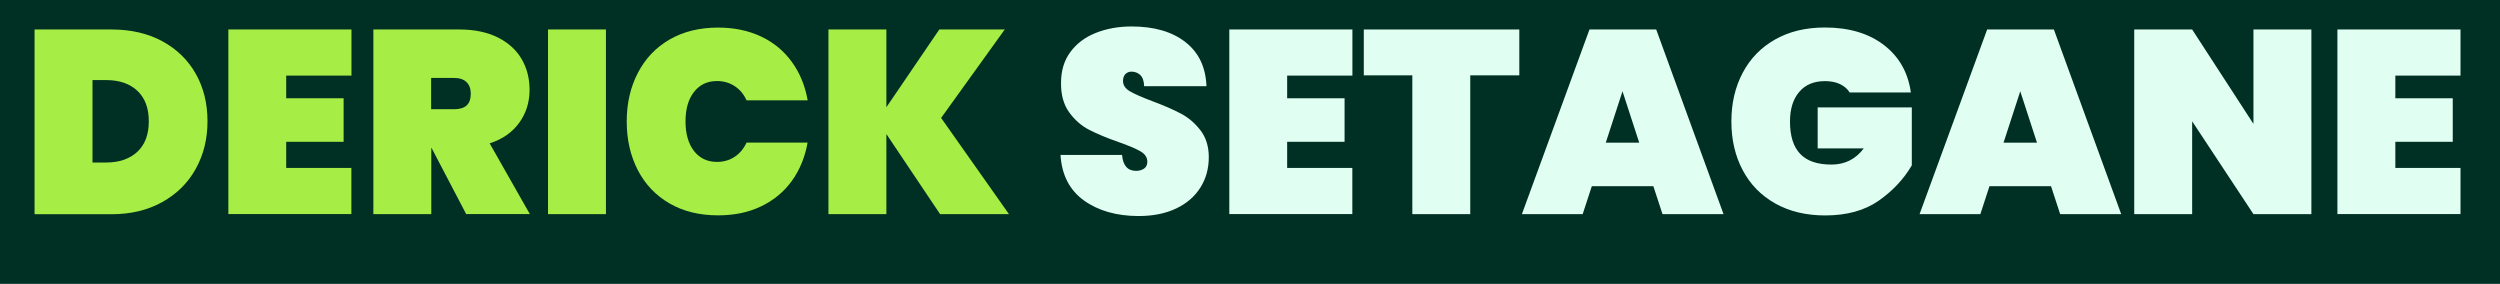 <?xml version="1.0" encoding="utf-8"?>
<!-- Generator: Adobe Illustrator 25.0.0, SVG Export Plug-In . SVG Version: 6.00 Build 0)  -->
<svg version="1.1" id="Layer_1" xmlns="http://www.w3.org/2000/svg" xmlns:xlink="http://www.w3.org/1999/xlink" x="0px" y="0px"
	 viewBox="0 0 290 32.93" style="enable-background:new 0 0 290 32.93;" xml:space="preserve">
<style type="text/css">
	.st0{fill:#003023;}
	.st1{fill:#E0FEF1;}
	.st2{fill:#A6ED45;}
</style>
<rect class="st0" width="290" height="32.93"/>
<g>
	<path class="st1" d="M125.73,23.25c-1.66-1.2-2.57-2.96-2.71-5.28h7.14c0.1,1.23,0.65,1.85,1.63,1.85c0.36,0,0.67-0.09,0.92-0.26
		c0.25-0.17,0.38-0.44,0.38-0.8c0-0.5-0.27-0.91-0.82-1.22c-0.54-0.31-1.39-0.67-2.54-1.07c-1.37-0.48-2.51-0.96-3.4-1.42
		s-1.67-1.14-2.31-2.03s-0.96-2.03-0.94-3.42c0-1.39,0.36-2.58,1.07-3.55c0.72-0.98,1.69-1.72,2.93-2.22
		c1.24-0.5,2.64-0.76,4.19-0.76c2.62,0,4.71,0.61,6.25,1.82c1.54,1.21,2.35,2.91,2.43,5.11h-7.23c-0.02-0.6-0.17-1.04-0.45-1.3
		c-0.28-0.26-0.63-0.39-1.03-0.39c-0.28,0-0.51,0.1-0.7,0.29c-0.18,0.19-0.27,0.46-0.27,0.8c0,0.48,0.27,0.88,0.8,1.19
		c0.53,0.31,1.39,0.69,2.56,1.13c1.35,0.5,2.47,0.99,3.34,1.45c0.88,0.46,1.64,1.11,2.28,1.94s0.97,1.87,0.97,3.12
		c0,1.31-0.32,2.49-0.97,3.52s-1.58,1.85-2.81,2.43c-1.23,0.59-2.69,0.88-4.39,0.88C129.51,25.05,127.4,24.45,125.73,23.25z"/>
	<path class="st1" d="M149.31,8.77v2.63h6.66v5.05h-6.66v3.03h7.56v5.35H142.6V3.42h14.28v5.35H149.31z"/>
	<path class="st1" d="M176.24,3.42v5.32h-5.69v16.1h-6.72V8.74h-5.63V3.42H176.24z"/>
	<path class="st1" d="M191.79,21.6h-7.14l-1.06,3.24h-7.05l7.84-21.42h7.74l7.81,21.42h-7.08L191.79,21.6z M190.15,16.55l-1.94-5.96
		l-1.94,5.96H190.15z"/>
	<path class="st1" d="M214.57,10.74c-0.26-0.42-0.64-0.75-1.12-0.98c-0.48-0.23-1.07-0.35-1.75-0.35c-1.29,0-2.29,0.42-3,1.26
		s-1.06,1.98-1.06,3.43c0,1.67,0.39,2.92,1.18,3.75c0.79,0.83,2,1.24,3.63,1.24c1.55,0,2.8-0.62,3.75-1.88h-5.35v-4.75h10.92v6.72
		c-0.93,1.59-2.21,2.96-3.84,4.1s-3.7,1.71-6.2,1.71c-2.22,0-4.15-0.46-5.79-1.38c-1.64-0.92-2.9-2.2-3.78-3.86
		c-0.88-1.65-1.32-3.54-1.32-5.66s0.44-4,1.32-5.66c0.88-1.65,2.13-2.94,3.77-3.86c1.63-0.92,3.55-1.38,5.75-1.38
		c2.8,0,5.09,0.68,6.85,2.03c1.76,1.35,2.81,3.19,3.13,5.51H214.57z"/>
	<path class="st1" d="M237.92,21.6h-7.14l-1.06,3.24h-7.05l7.84-21.42h7.74l7.81,21.42h-7.08L237.92,21.6z M236.29,16.55l-1.94-5.96
		l-1.94,5.96H236.29z"/>
	<path class="st1" d="M268.12,24.84h-6.72l-7.11-10.77v10.77h-6.72V3.42h6.72l7.11,10.95V3.42h6.72V24.84z"/>
	<path class="st1" d="M277.86,8.77v2.63h6.66v5.05h-6.66v3.03h7.56v5.35h-14.28V3.42h14.28v5.35H277.86z"/>
</g>
<g>
	<path class="st2" d="M18.82,4.78c1.68,0.91,2.98,2.17,3.89,3.78c0.91,1.61,1.36,3.45,1.36,5.51c0,2.04-0.45,3.87-1.36,5.51
		s-2.2,2.92-3.89,3.86c-1.68,0.94-3.65,1.41-5.88,1.41H4.01V3.42h8.92C15.17,3.42,17.14,3.87,18.82,4.78z M15.93,17.61
		c0.89-0.83,1.33-2.01,1.33-3.54c0-1.53-0.44-2.71-1.33-3.54c-0.89-0.83-2.09-1.24-3.6-1.24h-1.6v9.56h1.6
		C13.84,18.85,15.04,18.43,15.93,17.61z"/>
	<path class="st2" d="M33.2,8.77v2.63h6.66v5.05H33.2v3.03h7.56v5.35H26.49V3.42h14.28v5.35H33.2z"/>
	<path class="st2" d="M54.08,24.84l-4.02-7.68h-0.03v7.68h-6.72V3.42h9.98c1.73,0,3.22,0.31,4.45,0.92
		c1.23,0.62,2.15,1.45,2.77,2.51c0.62,1.06,0.92,2.25,0.92,3.58c0,1.43-0.4,2.7-1.2,3.81c-0.8,1.11-1.94,1.91-3.43,2.39l4.66,8.2
		H54.08z M50.02,12.67h2.66c0.65,0,1.13-0.15,1.45-0.44s0.48-0.75,0.48-1.38c0-0.56-0.17-1.01-0.5-1.33
		c-0.33-0.32-0.81-0.48-1.44-0.48h-2.66V12.67z"/>
	<path class="st2" d="M70.29,3.42v21.42h-6.72V3.42H70.29z"/>
	<path class="st2" d="M74,8.44c0.86-1.65,2.08-2.94,3.68-3.86c1.59-0.92,3.47-1.38,5.63-1.38c1.86,0,3.51,0.35,4.98,1.04
		s2.65,1.68,3.57,2.95c0.92,1.27,1.53,2.75,1.83,4.45H86.6c-0.32-0.71-0.78-1.26-1.38-1.65c-0.59-0.39-1.28-0.59-2.04-0.59
		c-1.13,0-2.02,0.42-2.68,1.27c-0.66,0.85-0.98,1.99-0.98,3.42c0,1.43,0.33,2.57,0.98,3.42c0.66,0.85,1.55,1.27,2.68,1.27
		c0.77,0,1.45-0.2,2.04-0.59c0.59-0.39,1.05-0.94,1.38-1.65h7.08c-0.3,1.69-0.91,3.18-1.83,4.45c-0.92,1.27-2.11,2.25-3.57,2.95
		c-1.46,0.7-3.12,1.04-4.98,1.04c-2.16,0-4.03-0.46-5.63-1.38c-1.59-0.92-2.82-2.2-3.68-3.86s-1.29-3.54-1.29-5.66
		S73.14,10.09,74,8.44z"/>
	<path class="st2" d="M109.05,24.84l-6.23-9.29v9.29H96.1V3.42h6.72v9.02l6.14-9.02h7.59l-7.38,10.26l7.87,11.16H109.05z"/>
</g>
</svg>
